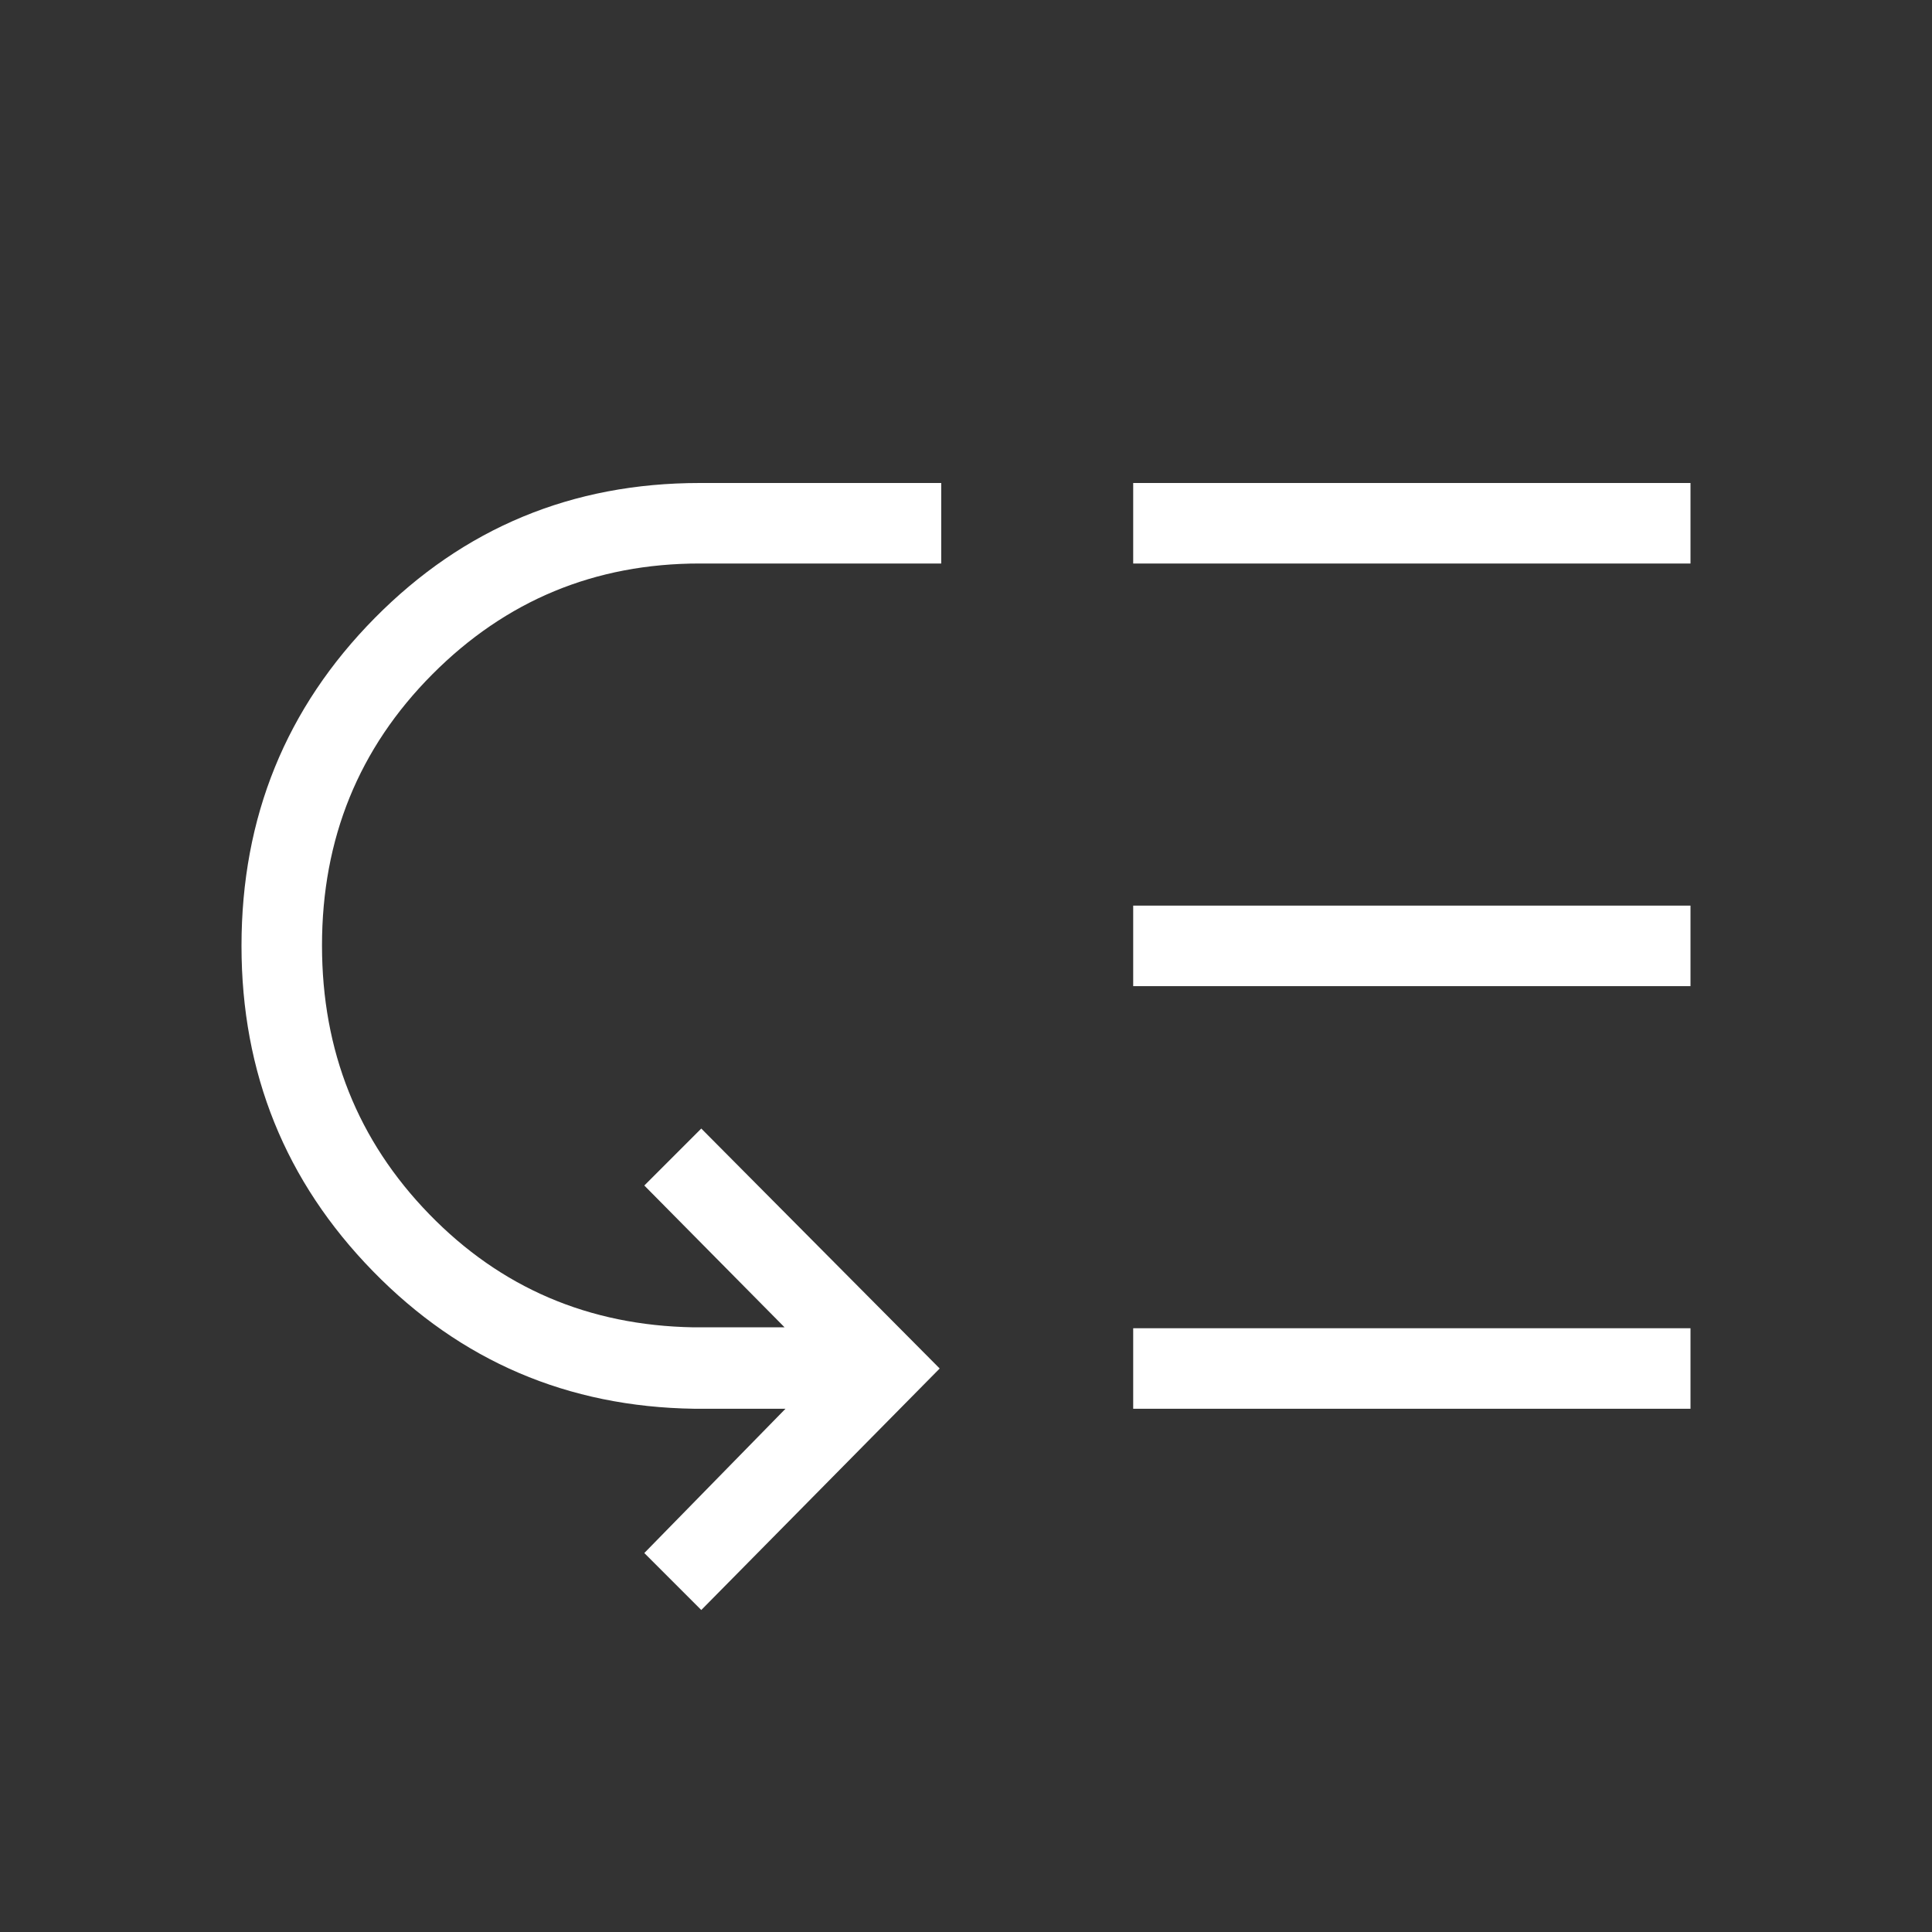 <svg xmlns="http://www.w3.org/2000/svg" height="24" viewBox="0 -960 960 960" width="24"><rect x="0" y="-960" width="960" height="960" fill="#333333" stroke="none"/><path fill="white" d="M160-490.231q0 78.692 53.269 133.539 53.269 54.846 131.192 56.23h45.385l-69.692-70.461 28.307-28.308L466.923-280 348.461-160l-28.307-28.308L390.307-260h-45.384q-94.231-1.385-159.577-68.308T120-490q0-95.923 66.269-162.962Q252.538-720 347.692-720h120v40h-120q-78.077 0-132.884 55.077Q160-569.846 160-490.231ZM563.077-260v-40H840v40H563.077Zm0-210v-40H840v40H563.077Zm0-210v-40H840v40H563.077Z"/></svg>
